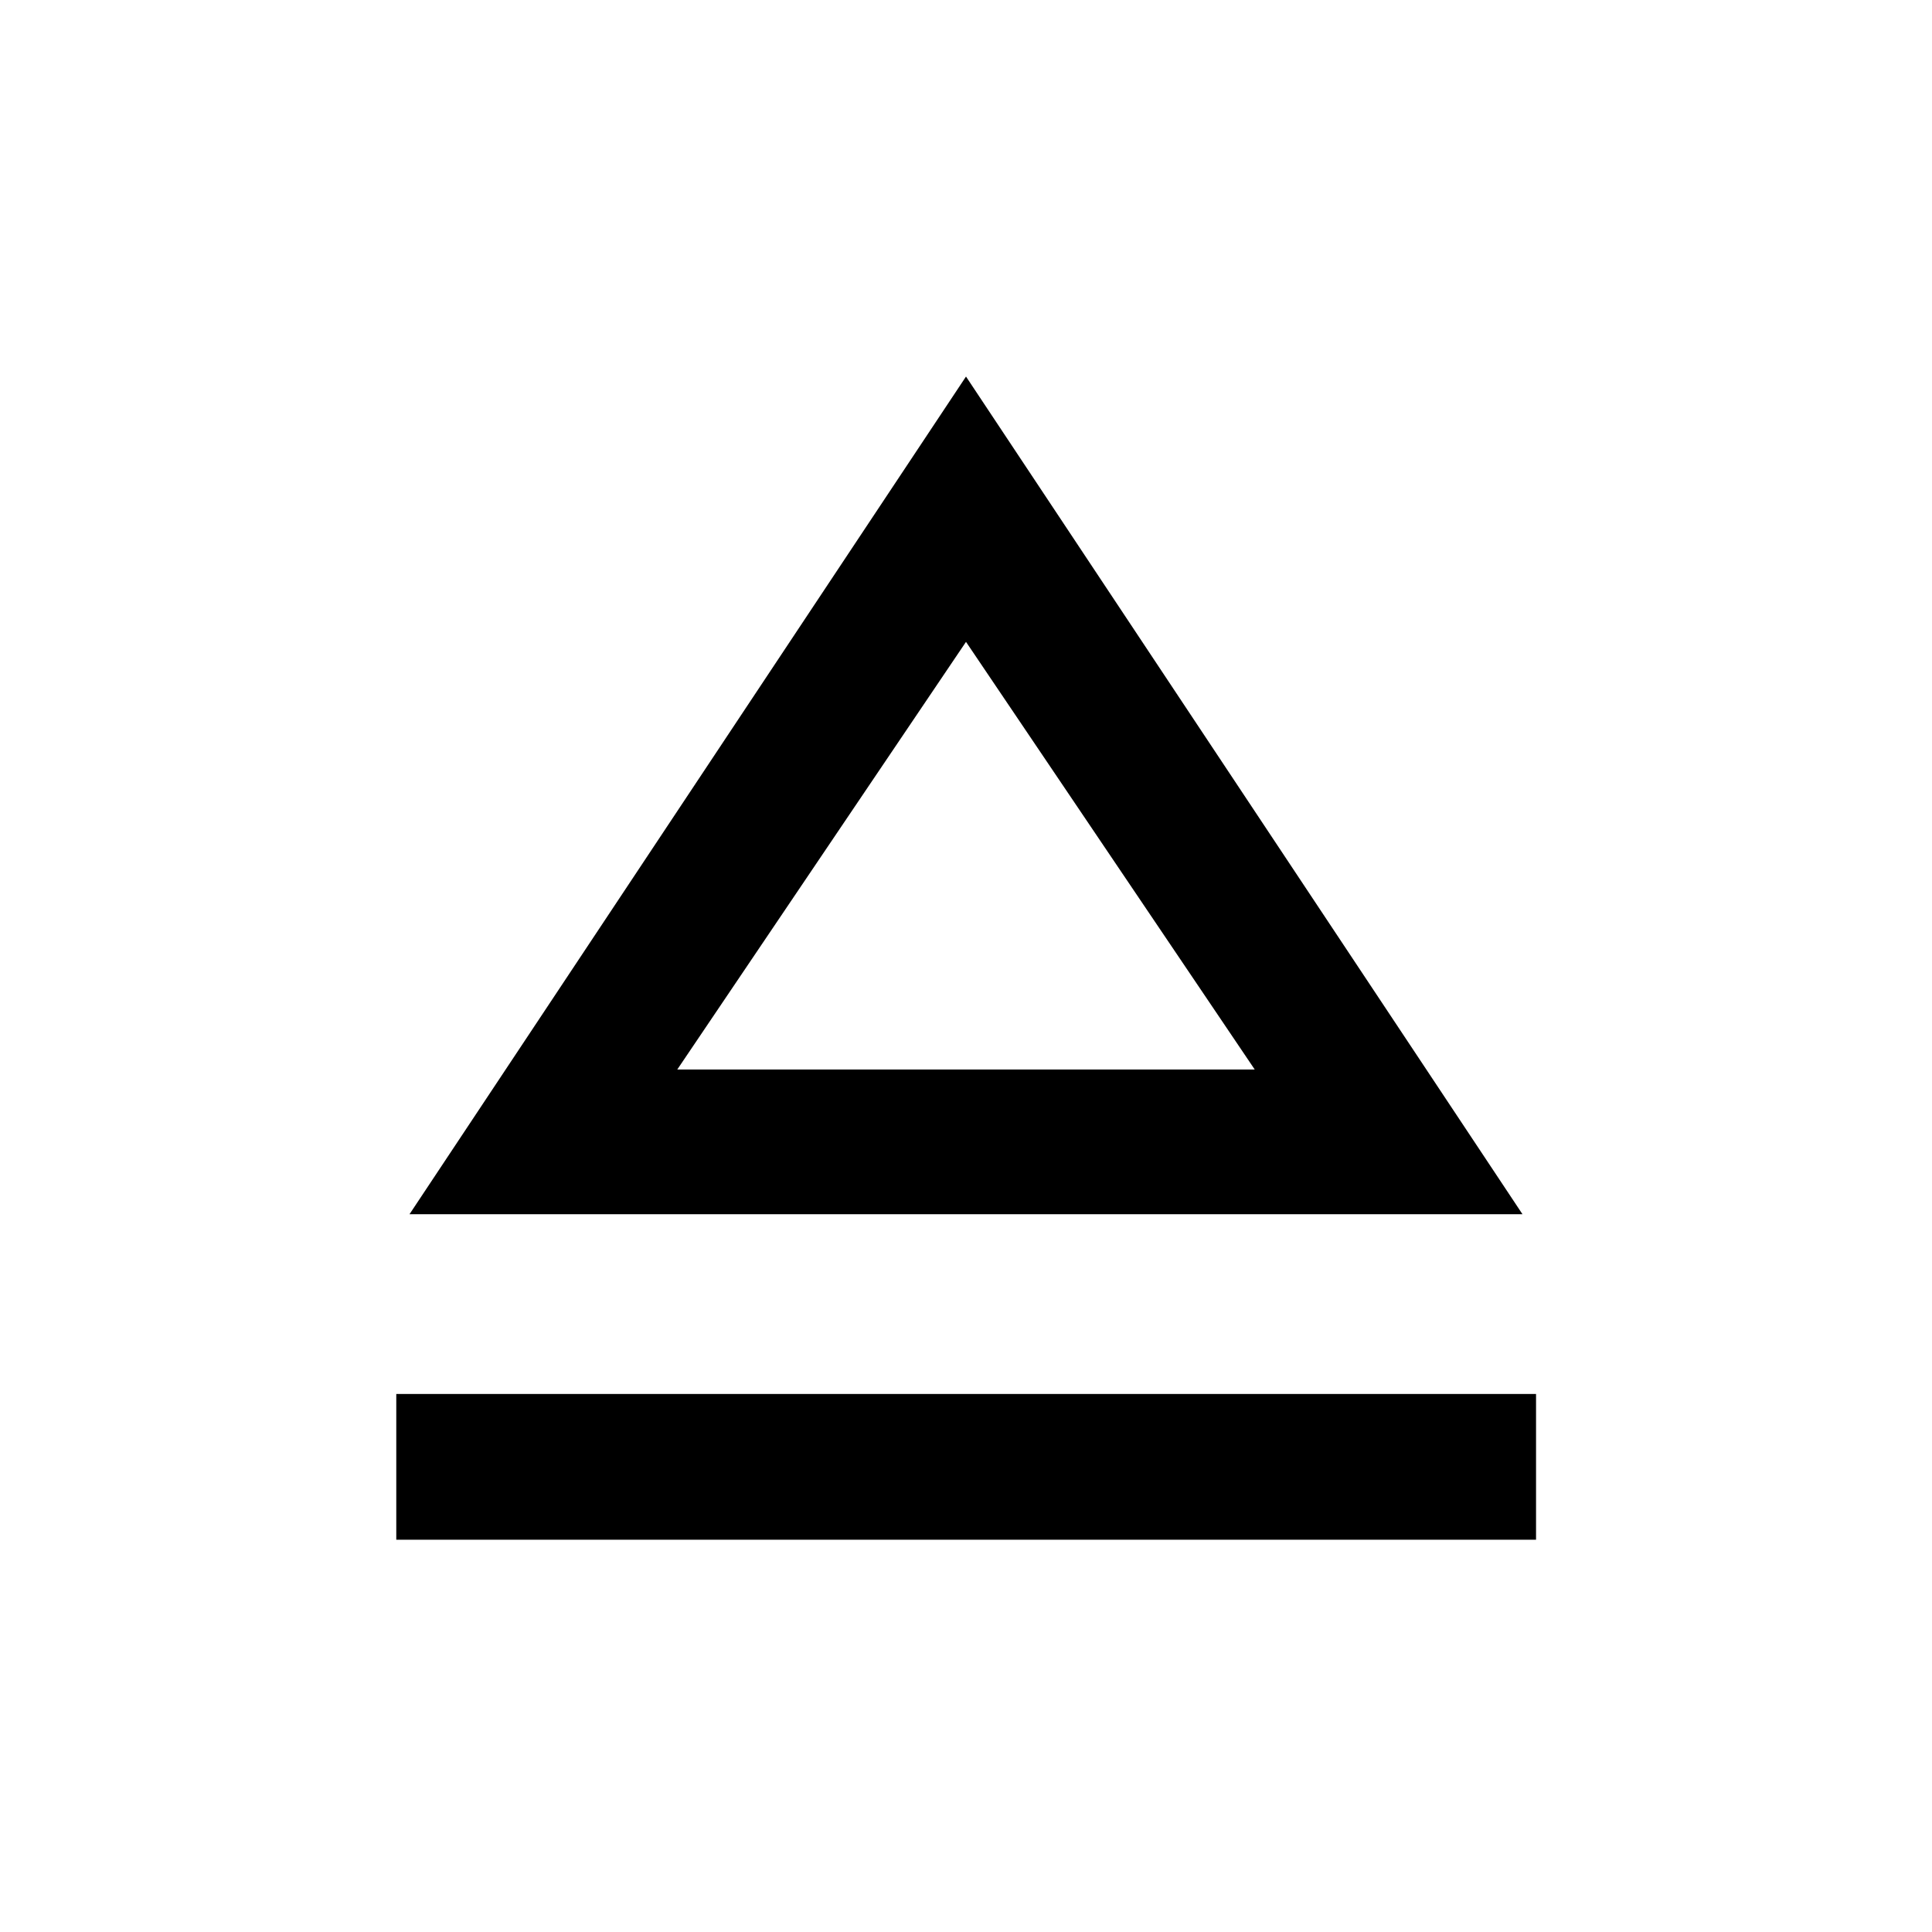 <svg xmlns="http://www.w3.org/2000/svg" height="40" viewBox="0 -960 960 960" width="40"><path d="M196.91-194.91v-72.42h566.34v72.42H196.91Zm6.58-161.76L480-772.89l276.51 416.22H203.49Zm277.18-71.91Zm-144.13 0h286.92L480-641.06 336.54-428.58Z"/></svg>